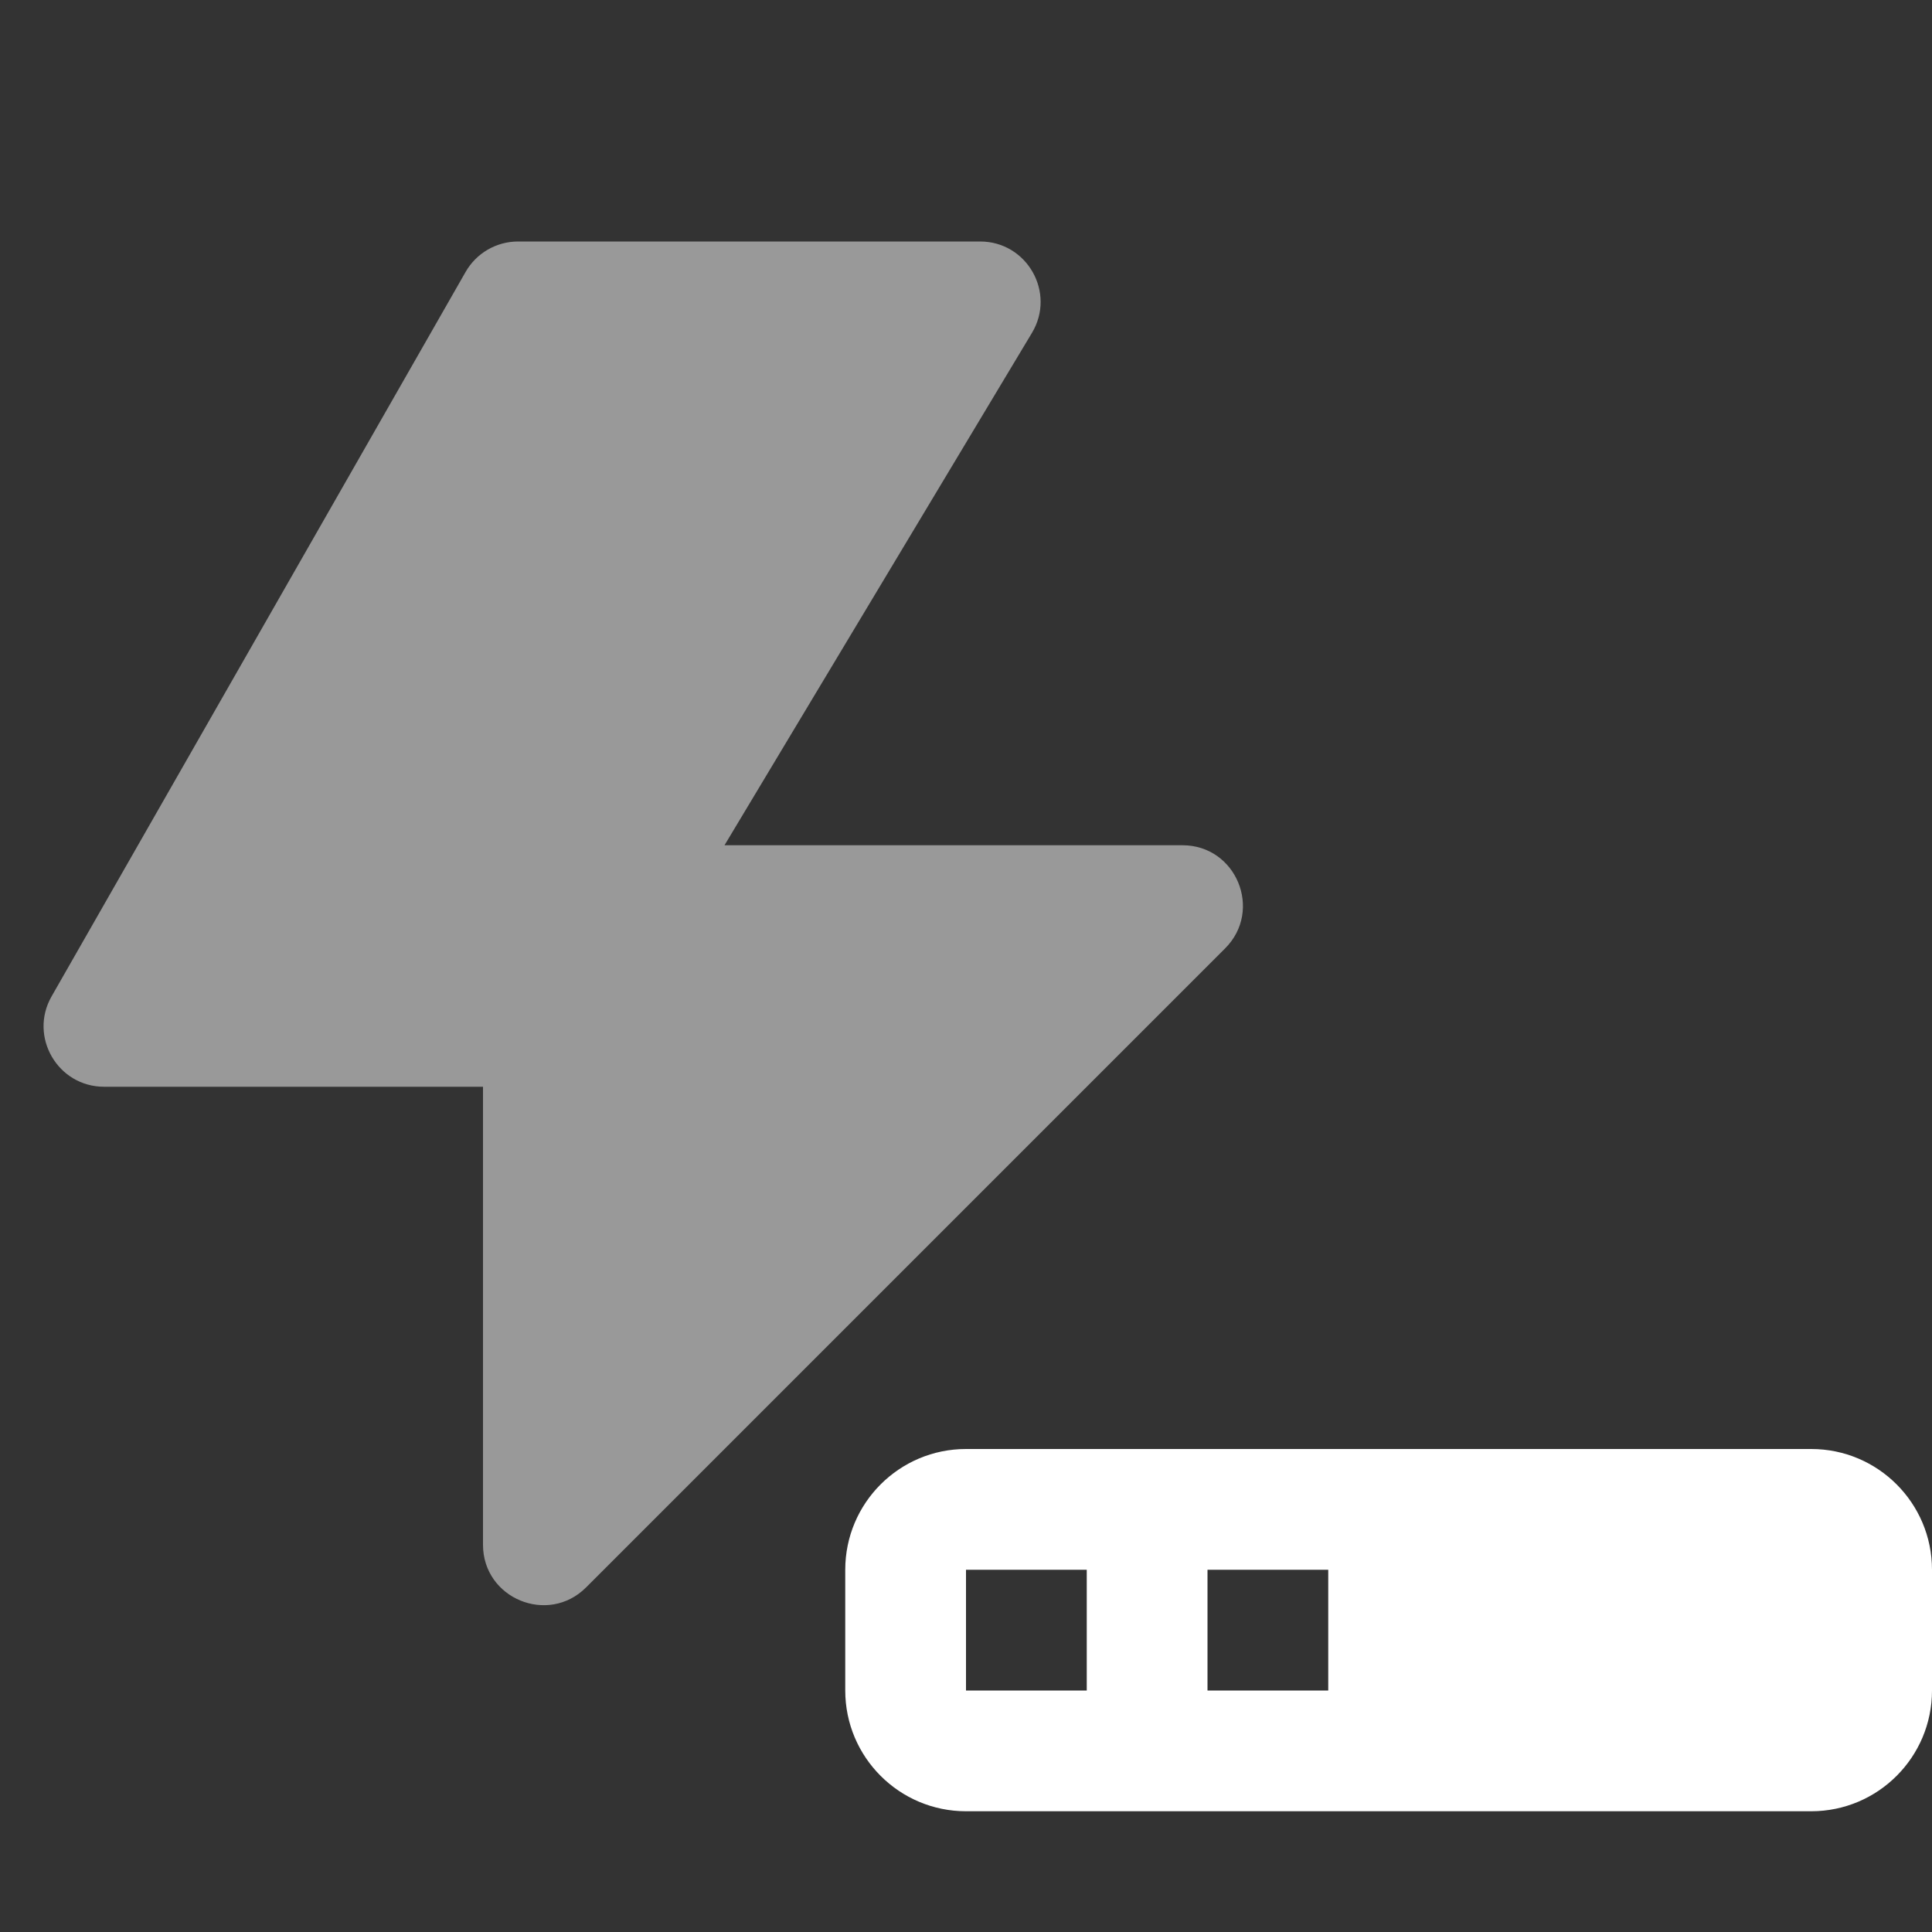 <svg width="16" height="16" viewBox="0 0 16 16" fill="none" xmlns="http://www.w3.org/2000/svg">
<rect x="0" y="0" width="16" height="16" fill="#333333" stroke="none"/>
<path d="M8.117 2H4.29C4.111 2 3.945 2.096 3.856 2.252L0.427 8.252C0.237 8.585 0.478 9 0.862 9H4V12.793C4 13.238 4.539 13.461 4.854 13.146L10.146 7.854C10.461 7.539 10.238 7 9.793 7H6L8.546 2.757C8.746 2.424 8.506 2 8.117 2Z" fill="white" fill-opacity="0.5"/>
<path fill-rule="evenodd" clip-rule="evenodd" d="M7 13C7 12.448 7.448 12 8 12H15C15.552 12 16 12.448 16 13V14C16 14.552 15.552 15 15 15H8C7.448 15 7 14.552 7 14V13ZM10 13H11V14H10V13ZM9 13H8V14H9V13Z" fill="white"/>
</svg>
